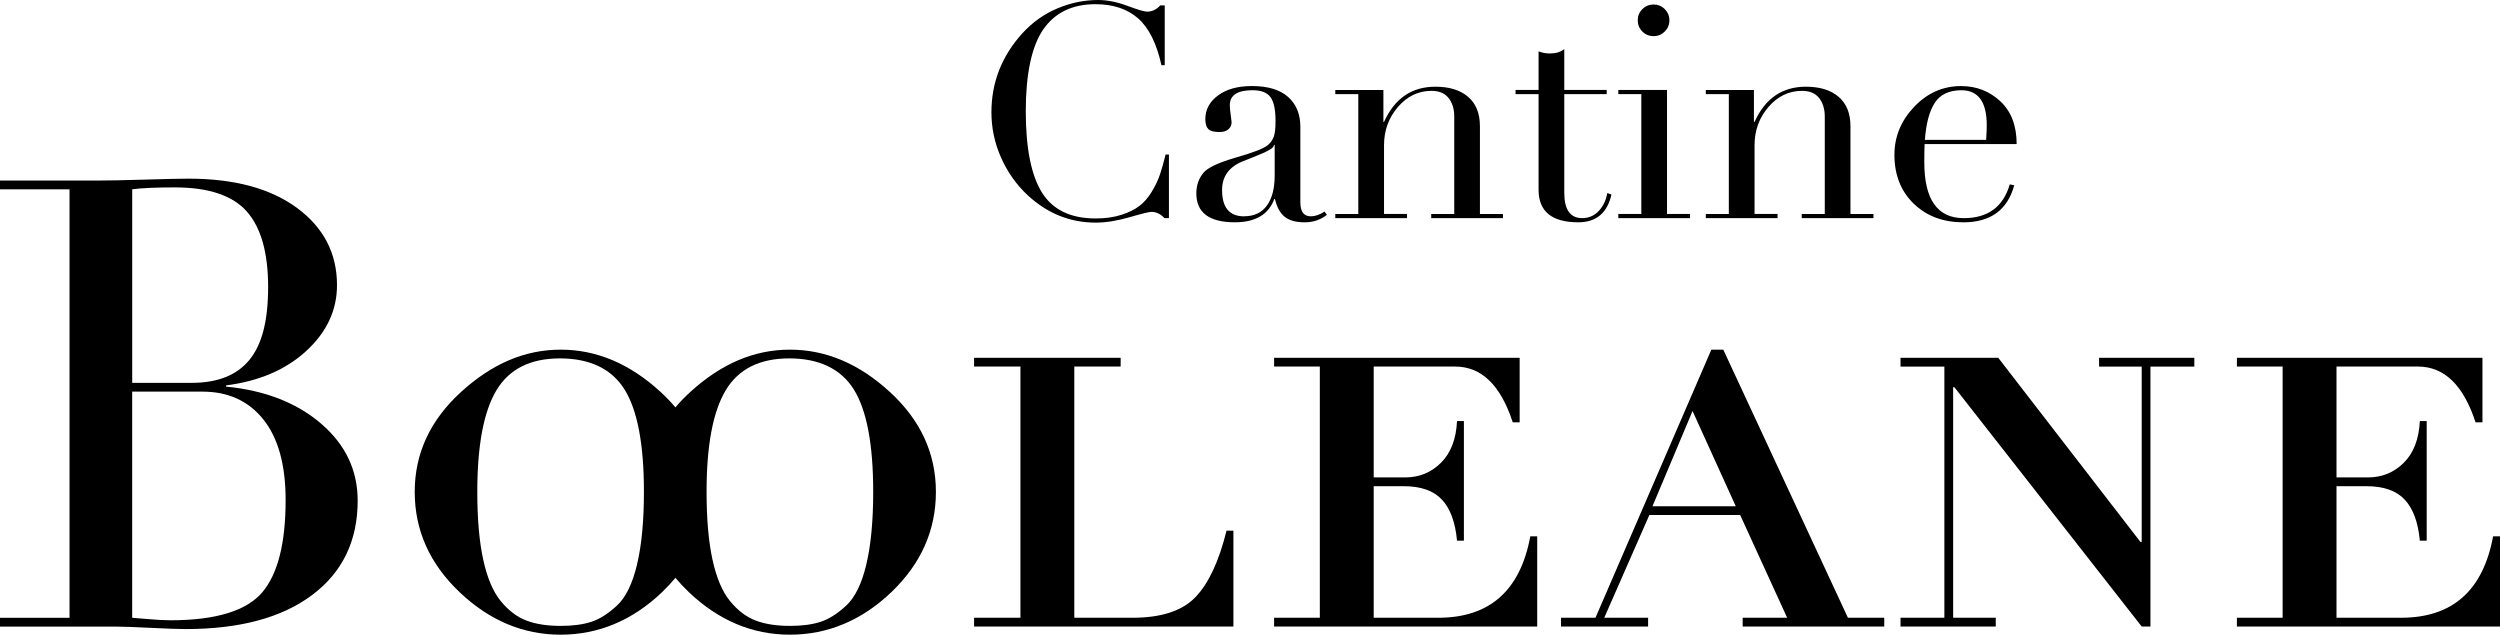 <?xml version="1.0" encoding="UTF-8"?>
<svg id="Livello_1" data-name="Livello 1" xmlns="http://www.w3.org/2000/svg" viewBox="0 0 1000 253.87">
  <defs>
    <style>
      .cls-1 {
        stroke-width: 0px;
      }
    </style>
  </defs>
  <path class="cls-1" d="M411.14,78.17c7.89,7.25,16.93,10.88,27.14,10.88,4.06,0,8.56-.72,13.51-2.15,4.94-1.44,7.85-2.15,8.73-2.15,1.99,0,3.74.84,5.26,2.51h1.79v-25.46h-1.32c-.8,3.19-1.55,5.86-2.27,8.01-.72,2.15-1.79,4.42-3.23,6.81-1.44,2.39-3.09,4.3-4.96,5.74s-4.3,2.63-7.29,3.59c-2.99.96-6.39,1.43-10.22,1.43-10.04,0-17.21-3.46-21.52-10.4-4.3-6.93-6.45-17.77-6.45-32.51s2.33-25.96,6.99-32.69,11.61-10.1,20.86-10.1c7.09,0,12.79,1.89,17.09,5.68,4.3,3.79,7.41,10.02,9.32,18.71h1.32V2.15h-1.79c-1.51,1.67-3.27,2.51-5.26,2.51-1.12,0-3.75-.78-7.89-2.33-4.14-1.55-8.05-2.33-11.72-2.33-5.5,0-10.92,1.12-16.25,3.35-5.34,2.23-10.04,5.58-14.1,10.04-8.21,9.09-12.31,19.6-12.31,31.56,0,6.3,1.3,12.35,3.89,18.17,2.59,5.82,6.16,10.84,10.7,15.06Z"/>
  <path class="cls-1" d="M509.99,79.61c.72,3.19,1.99,5.54,3.82,7.05,1.83,1.51,4.5,2.27,8.01,2.27s6.33-1,8.96-2.99l-.96-1.32c-1.91,1.28-3.74,1.91-5.5,1.91-2.79,0-4.18-1.87-4.18-5.62v-30.24c0-5.02-1.63-8.98-4.9-11.89-3.27-2.91-8.09-4.36-14.47-4.36-5.66,0-10.18,1.25-13.56,3.76-3.39,2.51-5.08,5.68-5.08,9.5,0,1.83.4,3.15,1.19,3.95.8.8,2.31,1.19,4.54,1.19,1.51,0,2.69-.38,3.53-1.13.84-.76,1.25-1.69,1.25-2.81,0-.32-.12-1.3-.36-2.93-.24-1.63-.36-2.93-.36-3.88,0-3.98,3.03-5.98,9.09-5.98,3.42,0,5.82.92,7.17,2.75,1.35,1.83,2.03,5.02,2.03,9.56,0,2.95-.24,5.06-.72,6.33-.48,1.28-1.28,2.39-2.39,3.35-1.67,1.36-6.02,3.03-13.03,5.02-6.77,1.99-11,3.99-12.67,5.98-1.91,2.31-2.87,5.06-2.87,8.25,0,7.73,5.14,11.59,15.42,11.59,8.21,0,13.47-3.11,15.78-9.32h.24ZM497.68,86.54c-5.9,0-8.85-3.51-8.85-10.52,0-5.42,2.75-9.24,8.25-11.48.8-.32,1.79-.72,2.99-1.19s2.09-.84,2.69-1.08c.6-.24,1.32-.54,2.15-.9.84-.36,1.47-.66,1.91-.9.44-.24.9-.5,1.37-.78.48-.28.82-.56,1.02-.84.2-.28.34-.58.42-.9h.24v12.31c0,5.1-1.03,9.08-3.11,11.95-2.07,2.87-5.1,4.3-9.08,4.3Z"/>
  <path class="cls-1" d="M562.82,85.58h-9.21v-27.49c0-5.9,1.86-11,5.56-15.3,3.7-4.3,8.19-6.45,13.45-6.45,3.03,0,5.3.96,6.81,2.87,1.51,1.91,2.27,4.38,2.27,7.41v38.97h-9.21v1.67h28.69v-1.67h-9.21v-35.14c0-5.1-1.57-9-4.72-11.71-3.15-2.71-7.51-4.06-13.09-4.06-9.48,0-16.33,4.7-20.56,14.1h-.24v-12.79h-19.24v1.67h9.2v47.93h-9.2v1.67h28.69v-1.67Z"/>
  <path class="cls-1" d="M644.58,77.81l-1.67-.6c-.48,2.87-1.61,5.26-3.4,7.17s-4,2.87-6.63,2.87c-4.78,0-7.17-3.39-7.17-10.16v-39.45h16.97v-1.67h-16.97v-16.37c-1.44,1.19-3.35,1.79-5.74,1.79-1.6,0-3.11-.28-4.54-.84v15.42h-9.21v1.67h9.21v38.25c0,8.69,5.3,13.03,15.89,13.03,7.17,0,11.59-3.7,13.27-11.12Z"/>
  <path class="cls-1" d="M661.43,14.46c1.75,0,3.25-.62,4.48-1.85,1.23-1.24,1.85-2.73,1.85-4.48s-.62-3.25-1.85-4.48c-1.24-1.24-2.73-1.85-4.48-1.85s-3.25.62-4.48,1.85c-1.24,1.24-1.85,2.73-1.85,4.48s.61,3.25,1.85,4.48c1.23,1.24,2.73,1.85,4.48,1.85Z"/>
  <polygon class="cls-1" points="676.01 85.58 666.81 85.58 666.81 35.98 647.33 35.98 647.33 37.65 656.53 37.65 656.53 85.58 647.33 85.58 647.33 87.26 676.01 87.26 676.01 85.58"/>
  <path class="cls-1" d="M711.03,85.58h-9.21v-27.49c0-5.9,1.86-11,5.56-15.3,3.7-4.3,8.19-6.45,13.45-6.45,3.03,0,5.3.96,6.81,2.87,1.51,1.91,2.27,4.38,2.27,7.41v38.97h-9.21v1.67h28.69v-1.67h-9.21v-35.14c0-5.1-1.57-9-4.72-11.71-3.15-2.71-7.51-4.06-13.09-4.06-9.48,0-16.33,4.7-20.56,14.1h-.24v-12.79h-19.24v1.67h9.2v47.93h-9.2v1.67h28.69v-1.67Z"/>
  <path class="cls-1" d="M785.38,88.93c10.84,0,17.61-4.94,20.32-14.82l-1.79-.36c-2.63,9.01-8.77,13.51-18.41,13.51-10.52,0-15.78-7.45-15.78-22.35,0-3.11.04-5.54.12-7.29h36.82c0-7.33-2.17-13.03-6.51-17.09-4.35-4.06-9.58-6.1-15.72-6.1-7.25,0-13.51,2.77-18.77,8.31-5.26,5.54-7.89,11.93-7.89,19.18,0,8.05,2.57,14.56,7.71,19.54,5.14,4.98,11.77,7.47,19.9,7.47ZM773.96,41.06c2.19-3.31,5.72-4.96,10.58-4.96,6.77,0,10.16,4.66,10.16,13.98,0,1.36-.08,3.31-.24,5.86h-24.5c.48-6.61,1.81-11.57,4-14.88Z"/>
  <path class="cls-1" d="M128.41,169.43c-9.77-8.35-22.43-13.28-37.96-14.78v-.5c13.19-1.67,23.89-6.26,32.07-13.78,8.18-7.52,12.28-16.29,12.28-26.31,0-12.69-5.3-22.97-15.91-30.82-10.61-7.85-25.1-11.78-43.47-11.78-3.18,0-8.94.12-17.29.38-8.35.25-14.87.38-19.54.38H0v3.51h27.81v171.39H0v3.51h45.85c2.84,0,7.6.17,14.28.5,6.68.33,11.36.5,14.03.5,21.71,0,38.62-4.55,50.74-13.66,12.11-9.1,18.17-21.67,18.17-37.71,0-12.19-4.89-22.46-14.66-30.82ZM52.87,75.71c3.84-.5,9.52-.75,17.04-.75,13.53,0,23.14,3.22,28.82,9.65,5.68,6.43,8.52,16.5,8.52,30.19s-2.51,23.1-7.52,29.19c-5.01,6.1-12.7,9.15-23.05,9.15h-23.8v-77.42ZM104.99,236.83c-6.35,7.52-18.63,11.28-36.84,11.28-2.34,0-5.43-.16-9.27-.5-3.84-.33-5.85-.5-6.01-.5v-90.46h28.06c10.35,0,18.5,3.72,24.43,11.15,5.93,7.44,8.89,18.17,8.89,32.2,0,17.21-3.09,29.49-9.27,36.83Z"/>
  <path class="cls-1" d="M355.93,156.77c-12.28-11.28-25.6-16.91-39.96-16.91s-27.48,5.64-39.84,16.91c-2.19,2-4.17,4.06-5.97,6.18-1.79-2.12-3.76-4.19-5.93-6.18-12.28-11.28-25.6-16.91-39.96-16.91s-27.48,5.64-39.84,16.91c-12.36,11.28-18.54,24.6-18.54,39.97s5.97,28.73,17.91,40.09c11.94,11.36,25.43,17.04,40.47,17.04s28.73-5.68,40.59-17.04c1.93-1.85,3.69-3.76,5.31-5.71,1.63,1.96,3.4,3.86,5.34,5.71,11.94,11.36,25.43,17.04,40.47,17.04s28.73-5.68,40.59-17.04c11.86-11.36,17.79-24.72,17.79-40.09s-6.14-28.69-18.42-39.97ZM254.82,225.8c-1.84,7.69-4.51,13.16-8.02,16.41-3.51,3.26-6.93,5.43-10.27,6.52-3.34,1.09-7.44,1.63-12.28,1.63-5.35,0-9.9-.71-13.66-2.13-3.76-1.42-7.18-4.01-10.27-7.77-3.09-3.76-5.43-9.27-7.02-16.54-1.59-7.27-2.38-16.33-2.38-27.19,0-18.54,2.54-32.07,7.64-40.59,5.09-8.52,13.57-12.78,25.43-12.78s20.63,4.13,25.81,12.4c5.17,8.27,7.77,21.92,7.77,40.97,0,11.69-.92,21.38-2.76,29.06ZM346.53,225.8c-1.84,7.69-4.51,13.16-8.02,16.41-3.51,3.26-6.93,5.43-10.27,6.52-3.34,1.09-7.44,1.63-12.28,1.63-5.35,0-9.9-.71-13.66-2.13-3.76-1.42-7.18-4.01-10.27-7.77-3.09-3.76-5.43-9.27-7.02-16.54-1.59-7.27-2.38-16.33-2.38-27.19,0-18.54,2.54-32.07,7.64-40.59,5.09-8.52,13.57-12.78,25.43-12.78s20.63,4.13,25.81,12.4c5.17,8.27,7.77,21.92,7.77,40.97,0,11.69-.92,21.38-2.76,29.06Z"/>
  <path class="cls-1" d="M478.2,238.83c-5.26,5.51-13.66,8.27-25.18,8.27h-23.3v-100.48h18.54v-3.51h-58.63v3.51h18.54v100.48h-18.54v3.51h103.73v-38.34h-2.75c-3.01,12.2-7.14,21.05-12.4,26.56Z"/>
  <path class="cls-1" d="M575.29,247.1h-25.81v-52.62h12.03c6.85,0,11.94,1.8,15.28,5.39,3.34,3.59,5.35,9.06,6.02,16.41h2.75v-47.86h-2.75c-.34,7.18-2.47,12.74-6.39,16.66-3.93,3.93-8.73,5.89-14.41,5.89h-12.53v-44.35h32.57c10.52,0,18.2,7.43,23.05,22.3h2.76v-25.81h-98.22v3.51h18.29v100.48h-18.29v3.51h105.24v-36.08h-2.76c-4.01,21.72-16.29,32.57-36.83,32.57Z"/>
  <path class="cls-1" d="M689.3,139.86h-4.76l-46.35,107.24h-13.78v3.51h34.83v-3.51h-17.54l18.04-41.09h36.33l18.79,41.09h-17.79v3.51h56.63v-3.51h-14.53l-49.86-107.24ZM660.99,202.5l16.03-38.09,17.29,38.09h-33.33Z"/>
  <polygon class="cls-1" points="839.64 146.63 856.68 146.63 856.68 216.78 856.18 216.78 799.3 143.12 760.21 143.12 760.21 146.63 777.75 146.63 777.75 247.1 760.21 247.1 760.21 250.61 798.3 250.61 798.3 247.1 781.26 247.1 781.26 154.89 781.76 154.89 856.68 250.61 860.18 250.61 860.18 146.63 877.73 146.63 877.73 143.12 839.64 143.12 839.64 146.63"/>
  <path class="cls-1" d="M997.24,214.53c-4.01,21.72-16.29,32.57-36.83,32.57h-25.81v-52.62h12.03c6.85,0,11.94,1.8,15.28,5.39,3.34,3.59,5.35,9.06,6.02,16.41h2.75v-47.86h-2.75c-.34,7.18-2.47,12.74-6.39,16.66-3.93,3.93-8.73,5.89-14.41,5.89h-12.53v-44.35h32.57c10.52,0,18.2,7.43,23.05,22.3h2.76v-25.81h-98.22v3.51h18.29v100.48h-18.29v3.51h105.24v-36.08h-2.76Z"/>
</svg>